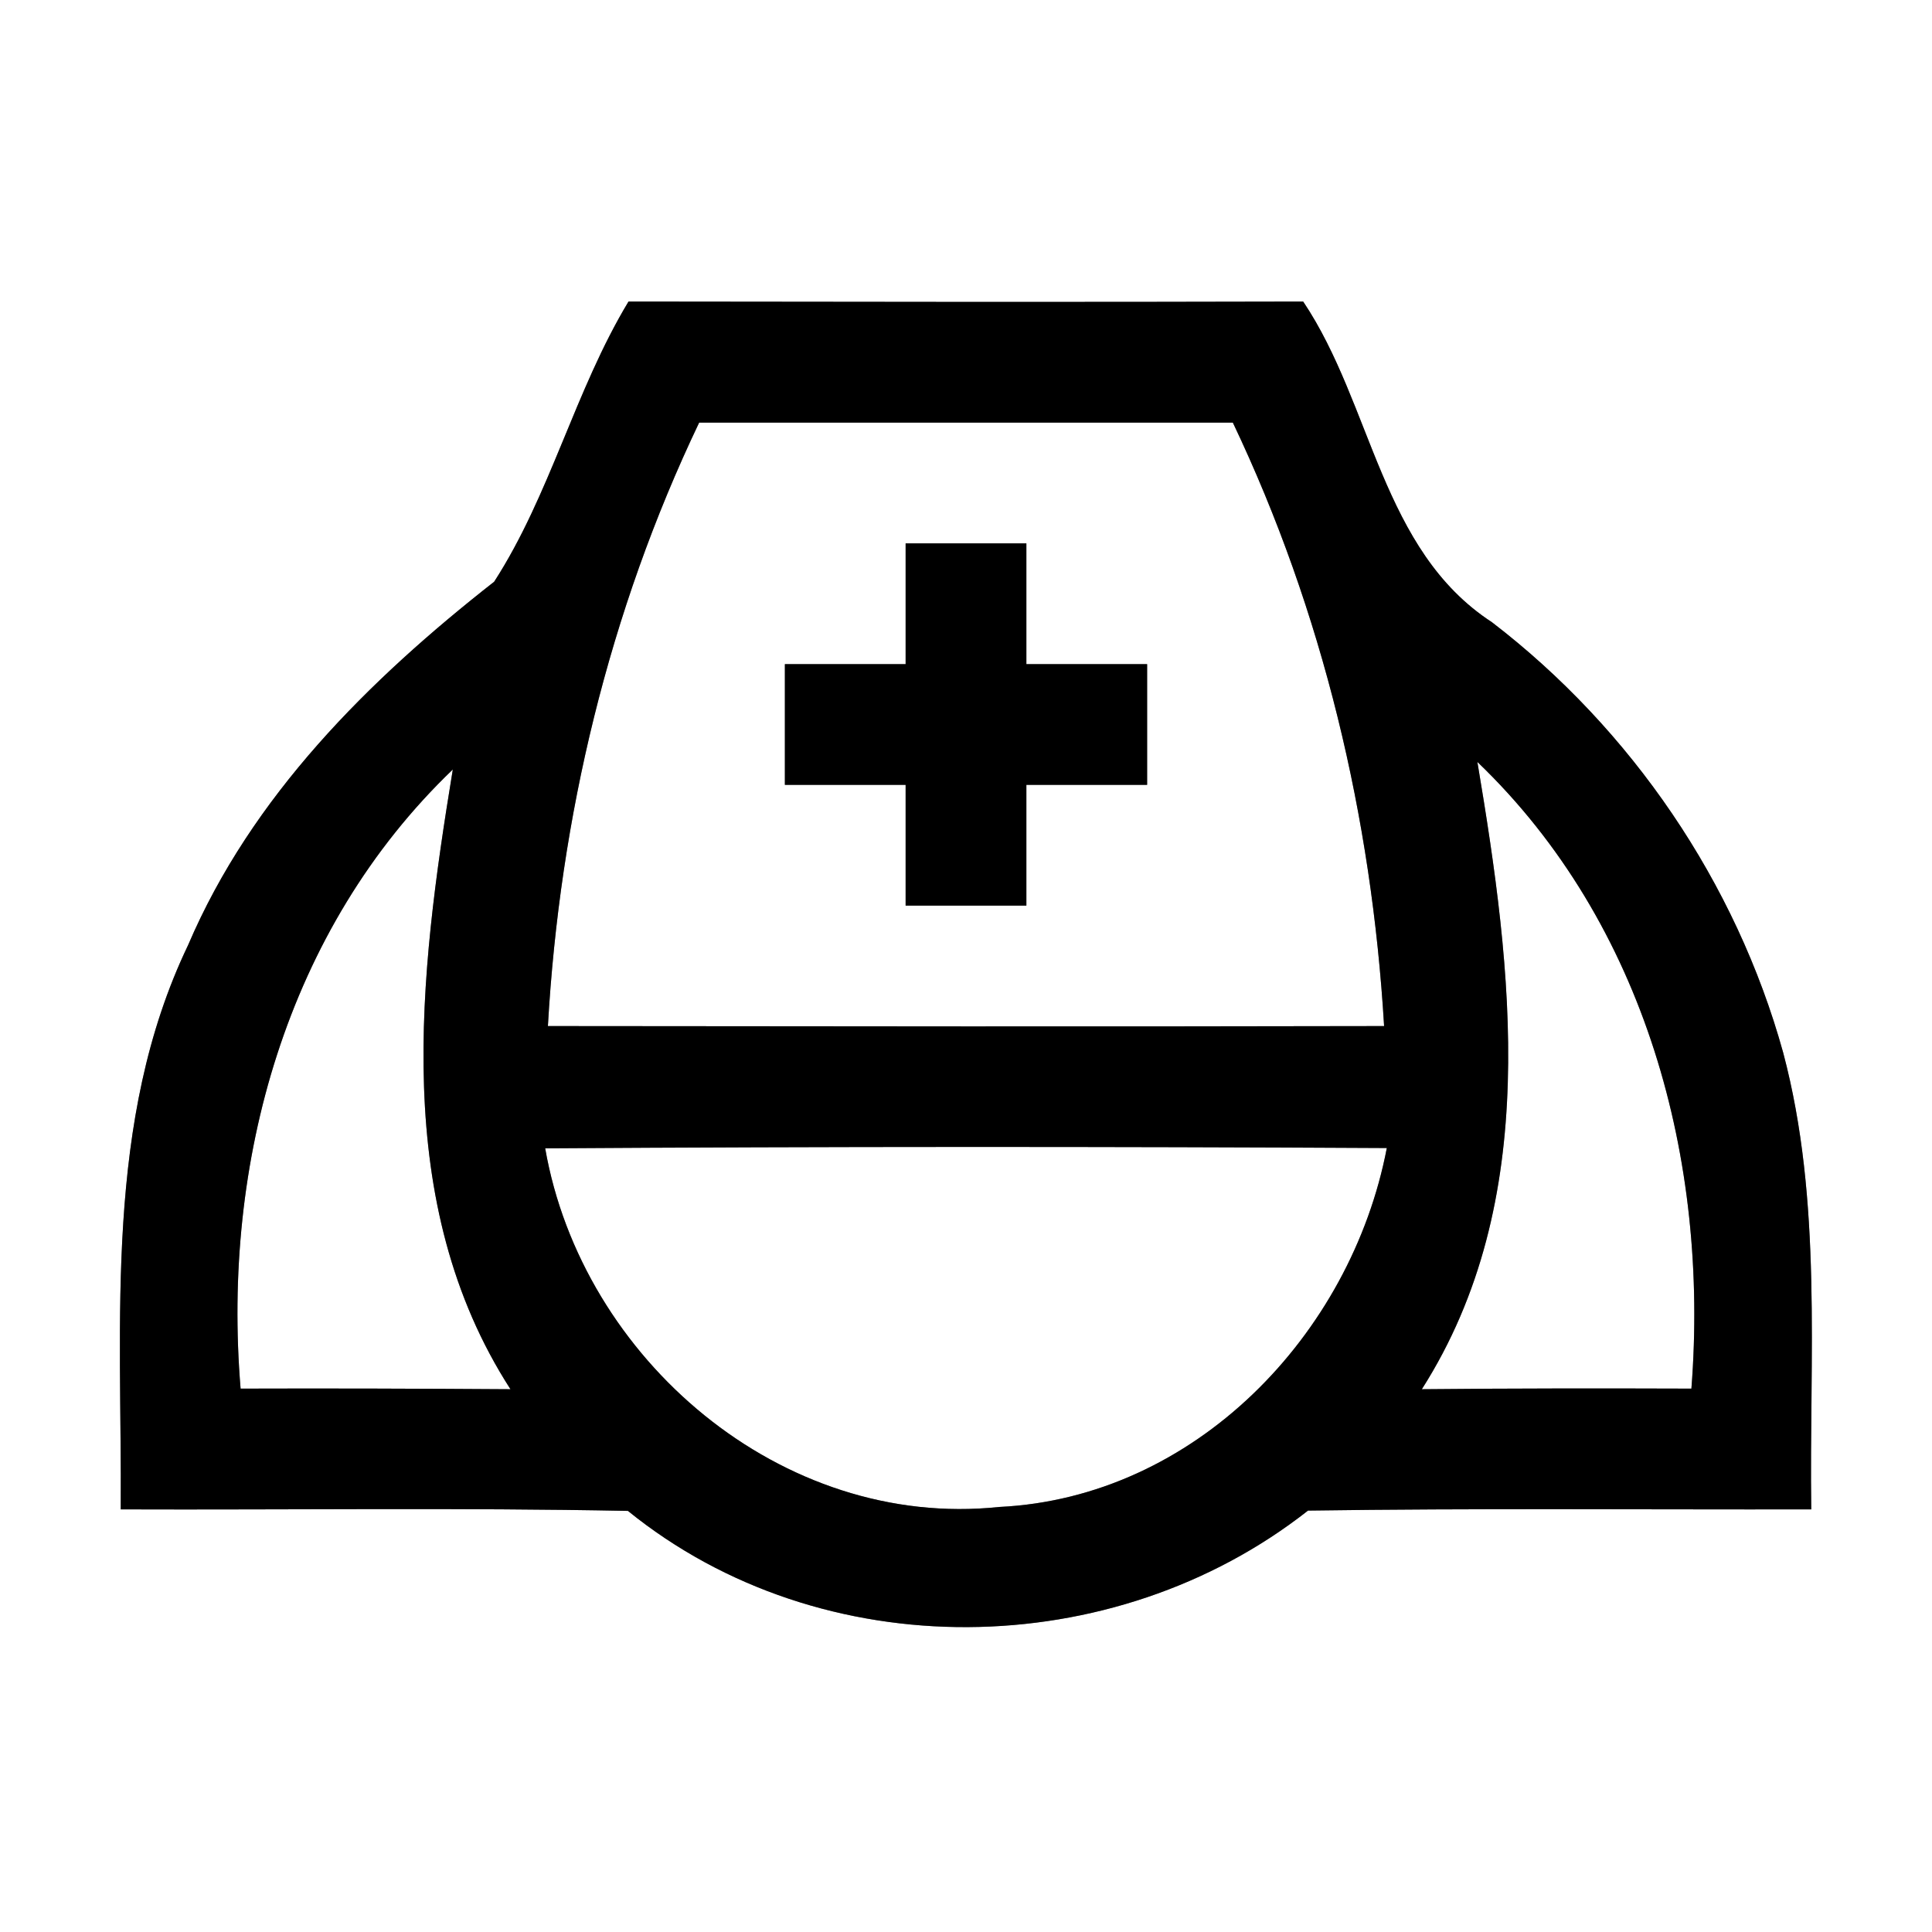 <?xml version="1.0" encoding="UTF-8" ?>
<!DOCTYPE svg PUBLIC "-//W3C//DTD SVG 1.1//EN" "http://www.w3.org/Graphics/SVG/1.1/DTD/svg11.dtd">
<svg width="64pt" height="64pt" viewBox="0 0 64 64" version="1.1" xmlns="http://www.w3.org/2000/svg">
<rect x="0" y="0" width="64" height="64" fill="#808080" stroke="none"/>
<g id="#ffffffff">
<path fill="#ffffff" opacity="1.00" d=" M 0.00 0.00 L 64.00 0.00 L 64.00 64.00 L 0.00 64.00 L 0.00 0.00 M 20.82 9.99 C 19.04 12.94 18.23 16.39 16.37 19.27 C 12.21 22.53 8.34 26.37 6.23 31.31 C 3.44 37.13 4.04 43.74 4.00 50.00 C 9.60 50.02 15.20 49.94 20.80 50.05 C 27.23 55.26 36.88 55.11 43.33 50.04 C 48.89 49.96 54.44 50.01 60.00 50.00 C 59.93 44.96 60.38 39.80 59.07 34.87 C 57.51 29.24 54.05 24.16 49.42 20.61 C 45.75 18.22 45.47 13.42 43.17 9.99 C 35.72 10.01 28.27 10.00 20.82 9.99 Z" />
<path fill="#ffffff" opacity="1.00" d=" M 23.16 14.00 C 29.06 14.00 34.95 14.00 40.84 14.00 C 43.82 20.26 45.44 27.08 45.85 33.99 C 36.61 34.01 27.38 34.00 18.15 33.99 C 18.54 27.08 20.17 20.26 23.16 14.00 M 30.00 18.00 C 30.00 19.33 30.00 20.67 30.00 22.00 C 28.67 22.00 27.33 22.00 26.00 22.00 C 26.00 23.33 26.00 24.67 26.00 26.00 C 27.33 26.00 28.67 26.00 30.00 26.00 C 30.00 27.33 30.00 28.67 30.00 30.00 C 31.33 30.00 32.67 30.00 34.00 30.00 C 34.00 28.67 34.00 27.33 34.00 26.00 C 35.33 26.00 36.67 26.00 38.00 26.00 C 38.00 24.67 38.00 23.33 38.00 22.00 C 36.67 22.00 35.33 22.00 34.00 22.00 C 34.00 20.67 34.00 19.33 34.00 18.00 C 32.67 18.00 31.33 18.00 30.00 18.00 Z" />
<path fill="#ffffff" opacity="1.00" d=" M 7.97 46.00 C 7.35 38.52 9.48 30.78 15.00 25.49 C 13.88 32.32 12.94 39.86 16.91 46.02 C 13.93 46.00 10.95 45.99 7.97 46.00 Z" />
<path fill="#ffffff" opacity="1.00" d=" M 48.94 25.24 C 54.52 30.59 56.62 38.45 56.03 46.00 C 53.05 45.99 50.08 45.99 47.10 46.02 C 51.08 39.77 50.10 32.15 48.94 25.24 Z" />
<path fill="#ffffff" opacity="1.00" d=" M 18.06 38.04 C 27.35 37.98 36.64 37.98 45.94 38.03 C 44.75 44.23 39.57 49.61 33.10 49.92 C 25.89 50.68 19.28 45.02 18.06 38.04 Z" />
</g>
<g id="#000000ff">
<path fill="#000000" opacity="1.00" d=" M 20.82 9.99 C 28.27 10.00 35.72 10.01 43.17 9.99 C 45.47 13.42 45.75 18.22 49.42 20.61 C 54.05 24.16 57.51 29.24 59.07 34.87 C 60.38 39.80 59.93 44.96 60.00 50.00 C 54.44 50.01 48.89 49.96 43.33 50.04 C 36.88 55.11 27.23 55.26 20.80 50.05 C 15.20 49.94 9.60 50.02 4.00 50.00 C 4.04 43.74 3.44 37.13 6.23 31.31 C 8.34 26.37 12.21 22.53 16.37 19.27 C 18.23 16.39 19.04 12.94 20.82 9.99 M 23.16 14.00 C 20.17 20.26 18.54 27.08 18.15 33.99 C 27.38 34.00 36.61 34.01 45.85 33.99 C 45.44 27.08 43.82 20.26 40.84 14.00 C 34.95 14.00 29.06 14.00 23.16 14.00 M 7.97 46.00 C 10.95 45.99 13.93 46.00 16.91 46.02 C 12.94 39.86 13.88 32.32 15.00 25.49 C 9.48 30.78 7.35 38.52 7.97 46.00 M 48.94 25.24 C 50.10 32.15 51.08 39.77 47.10 46.02 C 50.08 45.99 53.05 45.99 56.03 46.00 C 56.62 38.45 54.52 30.59 48.94 25.24 M 18.06 38.04 C 19.28 45.02 25.89 50.68 33.10 49.92 C 39.57 49.61 44.75 44.23 45.94 38.03 C 36.64 37.98 27.35 37.98 18.06 38.04 Z" />
<path fill="#000000" opacity="1.00" d=" M 30.00 18.00 C 31.33 18.00 32.67 18.00 34.00 18.00 C 34.00 19.33 34.00 20.67 34.00 22.00 C 35.33 22.00 36.67 22.00 38.00 22.00 C 38.00 23.33 38.00 24.67 38.00 26.00 C 36.67 26.00 35.33 26.00 34.00 26.00 C 34.00 27.33 34.00 28.67 34.00 30.00 C 32.67 30.00 31.33 30.00 30.00 30.00 C 30.00 28.67 30.00 27.33 30.00 26.00 C 28.67 26.00 27.33 26.00 26.00 26.00 C 26.00 24.67 26.00 23.33 26.00 22.00 C 27.33 22.00 28.67 22.00 30.00 22.00 C 30.00 20.67 30.00 19.33 30.00 18.00 Z" />
</g>
</svg>

